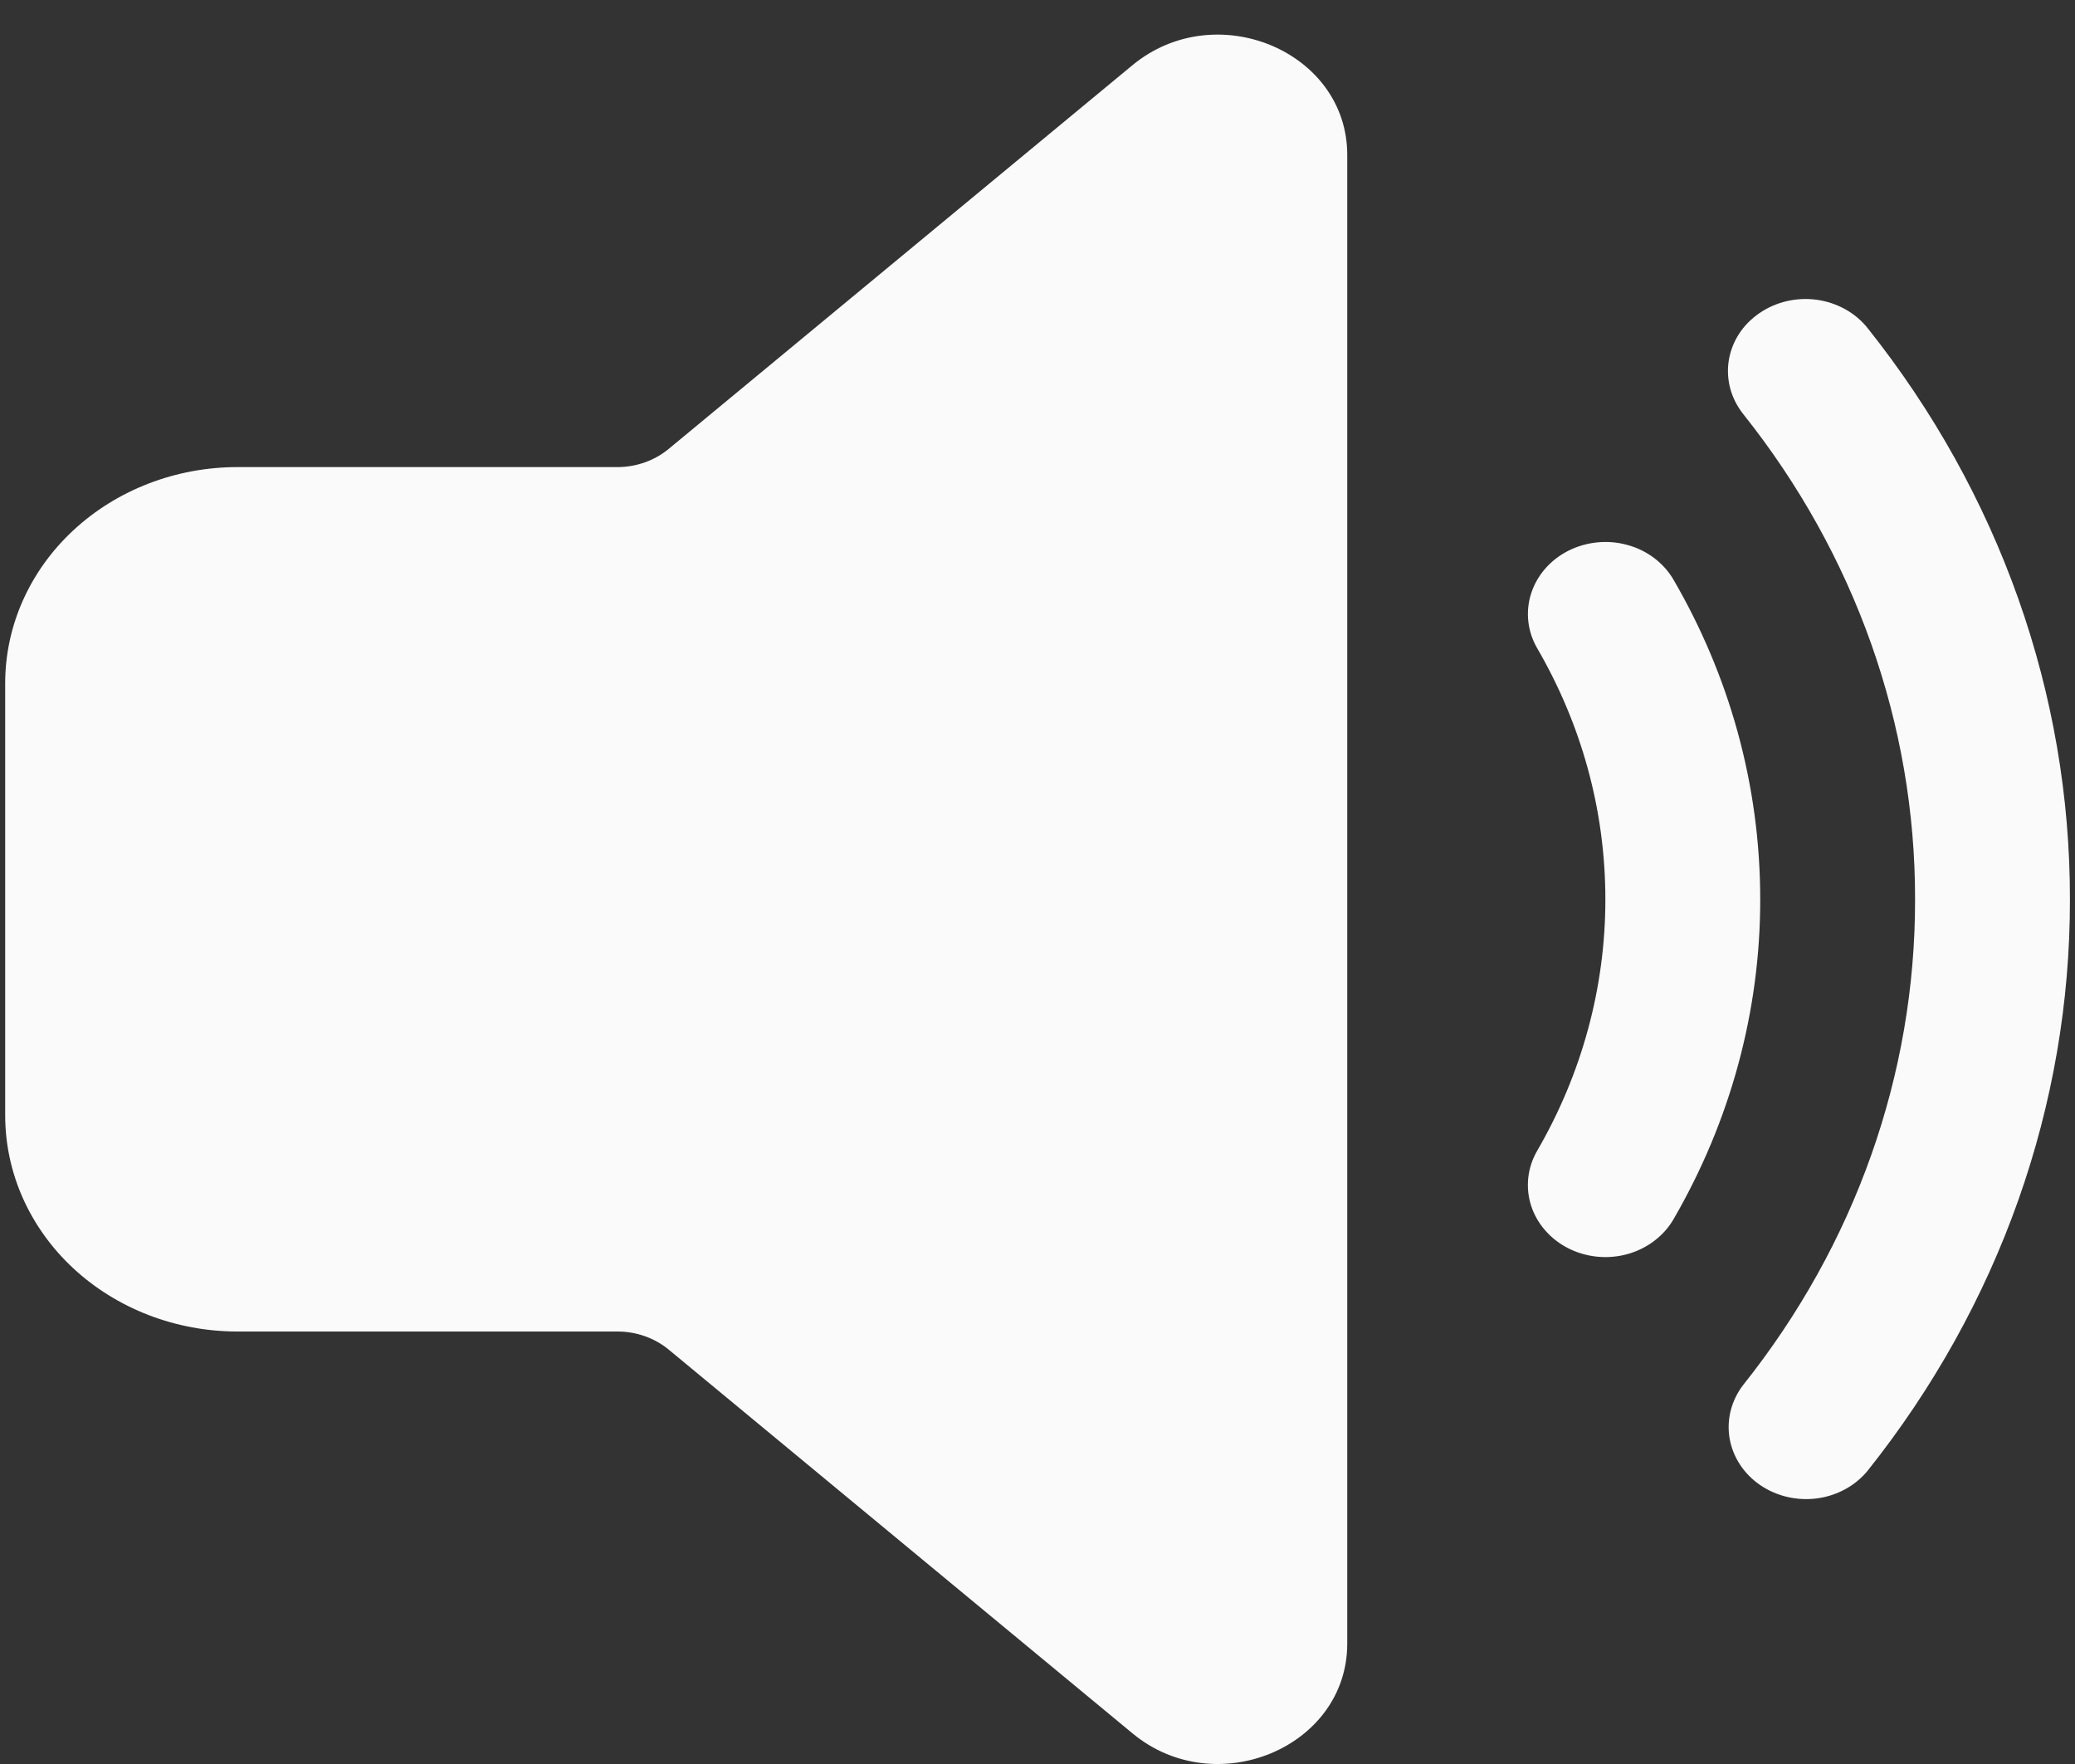 <svg width="40" height="34" viewBox="0 0 40 34" fill="none" xmlns="http://www.w3.org/2000/svg">
<rect x="0" y="0" width="40" height="34" fill="#333333" stroke="none"/>
<path d="M25.971 2.984V31.681C25.971 33.679 23.436 34.738 21.832 33.41L12.892 26.014C12.619 25.788 12.266 25.664 11.901 25.664H4.577C3.989 25.664 3.407 25.556 2.864 25.347C2.321 25.137 1.827 24.831 1.411 24.444C0.995 24.057 0.665 23.597 0.44 23.092C0.215 22.586 0.1 22.044 0.1 21.497V13.168C0.1 12.063 0.572 11.004 1.412 10.223C2.252 9.442 3.39 9.003 4.577 9.003H11.901C12.267 9.003 12.619 8.877 12.892 8.651L21.83 1.257C23.436 -0.071 25.971 0.988 25.971 2.984ZM33.916 6.036C34.234 5.817 34.632 5.724 35.024 5.778C35.415 5.833 35.768 6.029 36.003 6.325C38.541 9.511 39.909 13.373 39.902 17.338C39.908 21.303 38.54 25.164 36.001 28.349C35.763 28.639 35.412 28.83 35.024 28.881C34.636 28.931 34.242 28.838 33.927 28.621C33.612 28.404 33.402 28.08 33.341 27.72C33.281 27.36 33.375 26.992 33.603 26.695C35.761 23.989 36.922 20.708 36.917 17.338C36.923 13.968 35.761 10.686 33.603 7.979C33.486 7.832 33.402 7.665 33.354 7.488C33.307 7.311 33.297 7.127 33.326 6.946C33.355 6.766 33.422 6.592 33.523 6.436C33.624 6.279 33.758 6.145 33.916 6.036ZM30.236 10.614C30.408 10.527 30.598 10.473 30.793 10.454C30.988 10.435 31.185 10.451 31.372 10.504C31.561 10.555 31.736 10.641 31.888 10.756C32.04 10.871 32.167 11.013 32.26 11.173C33.327 13.007 33.932 15.108 33.932 17.338C33.933 19.49 33.358 21.608 32.26 23.501C32.167 23.662 32.04 23.803 31.888 23.918C31.736 24.034 31.561 24.119 31.373 24.172C31.185 24.224 30.988 24.241 30.793 24.222C30.598 24.203 30.409 24.149 30.236 24.062C30.064 23.975 29.911 23.858 29.788 23.716C29.664 23.575 29.571 23.412 29.515 23.237C29.459 23.062 29.441 22.878 29.461 22.697C29.481 22.515 29.54 22.339 29.633 22.179C30.496 20.692 30.947 19.028 30.947 17.338C30.947 15.582 30.469 13.934 29.633 12.495C29.445 12.172 29.403 11.791 29.516 11.439C29.629 11.086 29.888 10.789 30.236 10.614Z" fill="#FAFAFA"/>
</svg>
